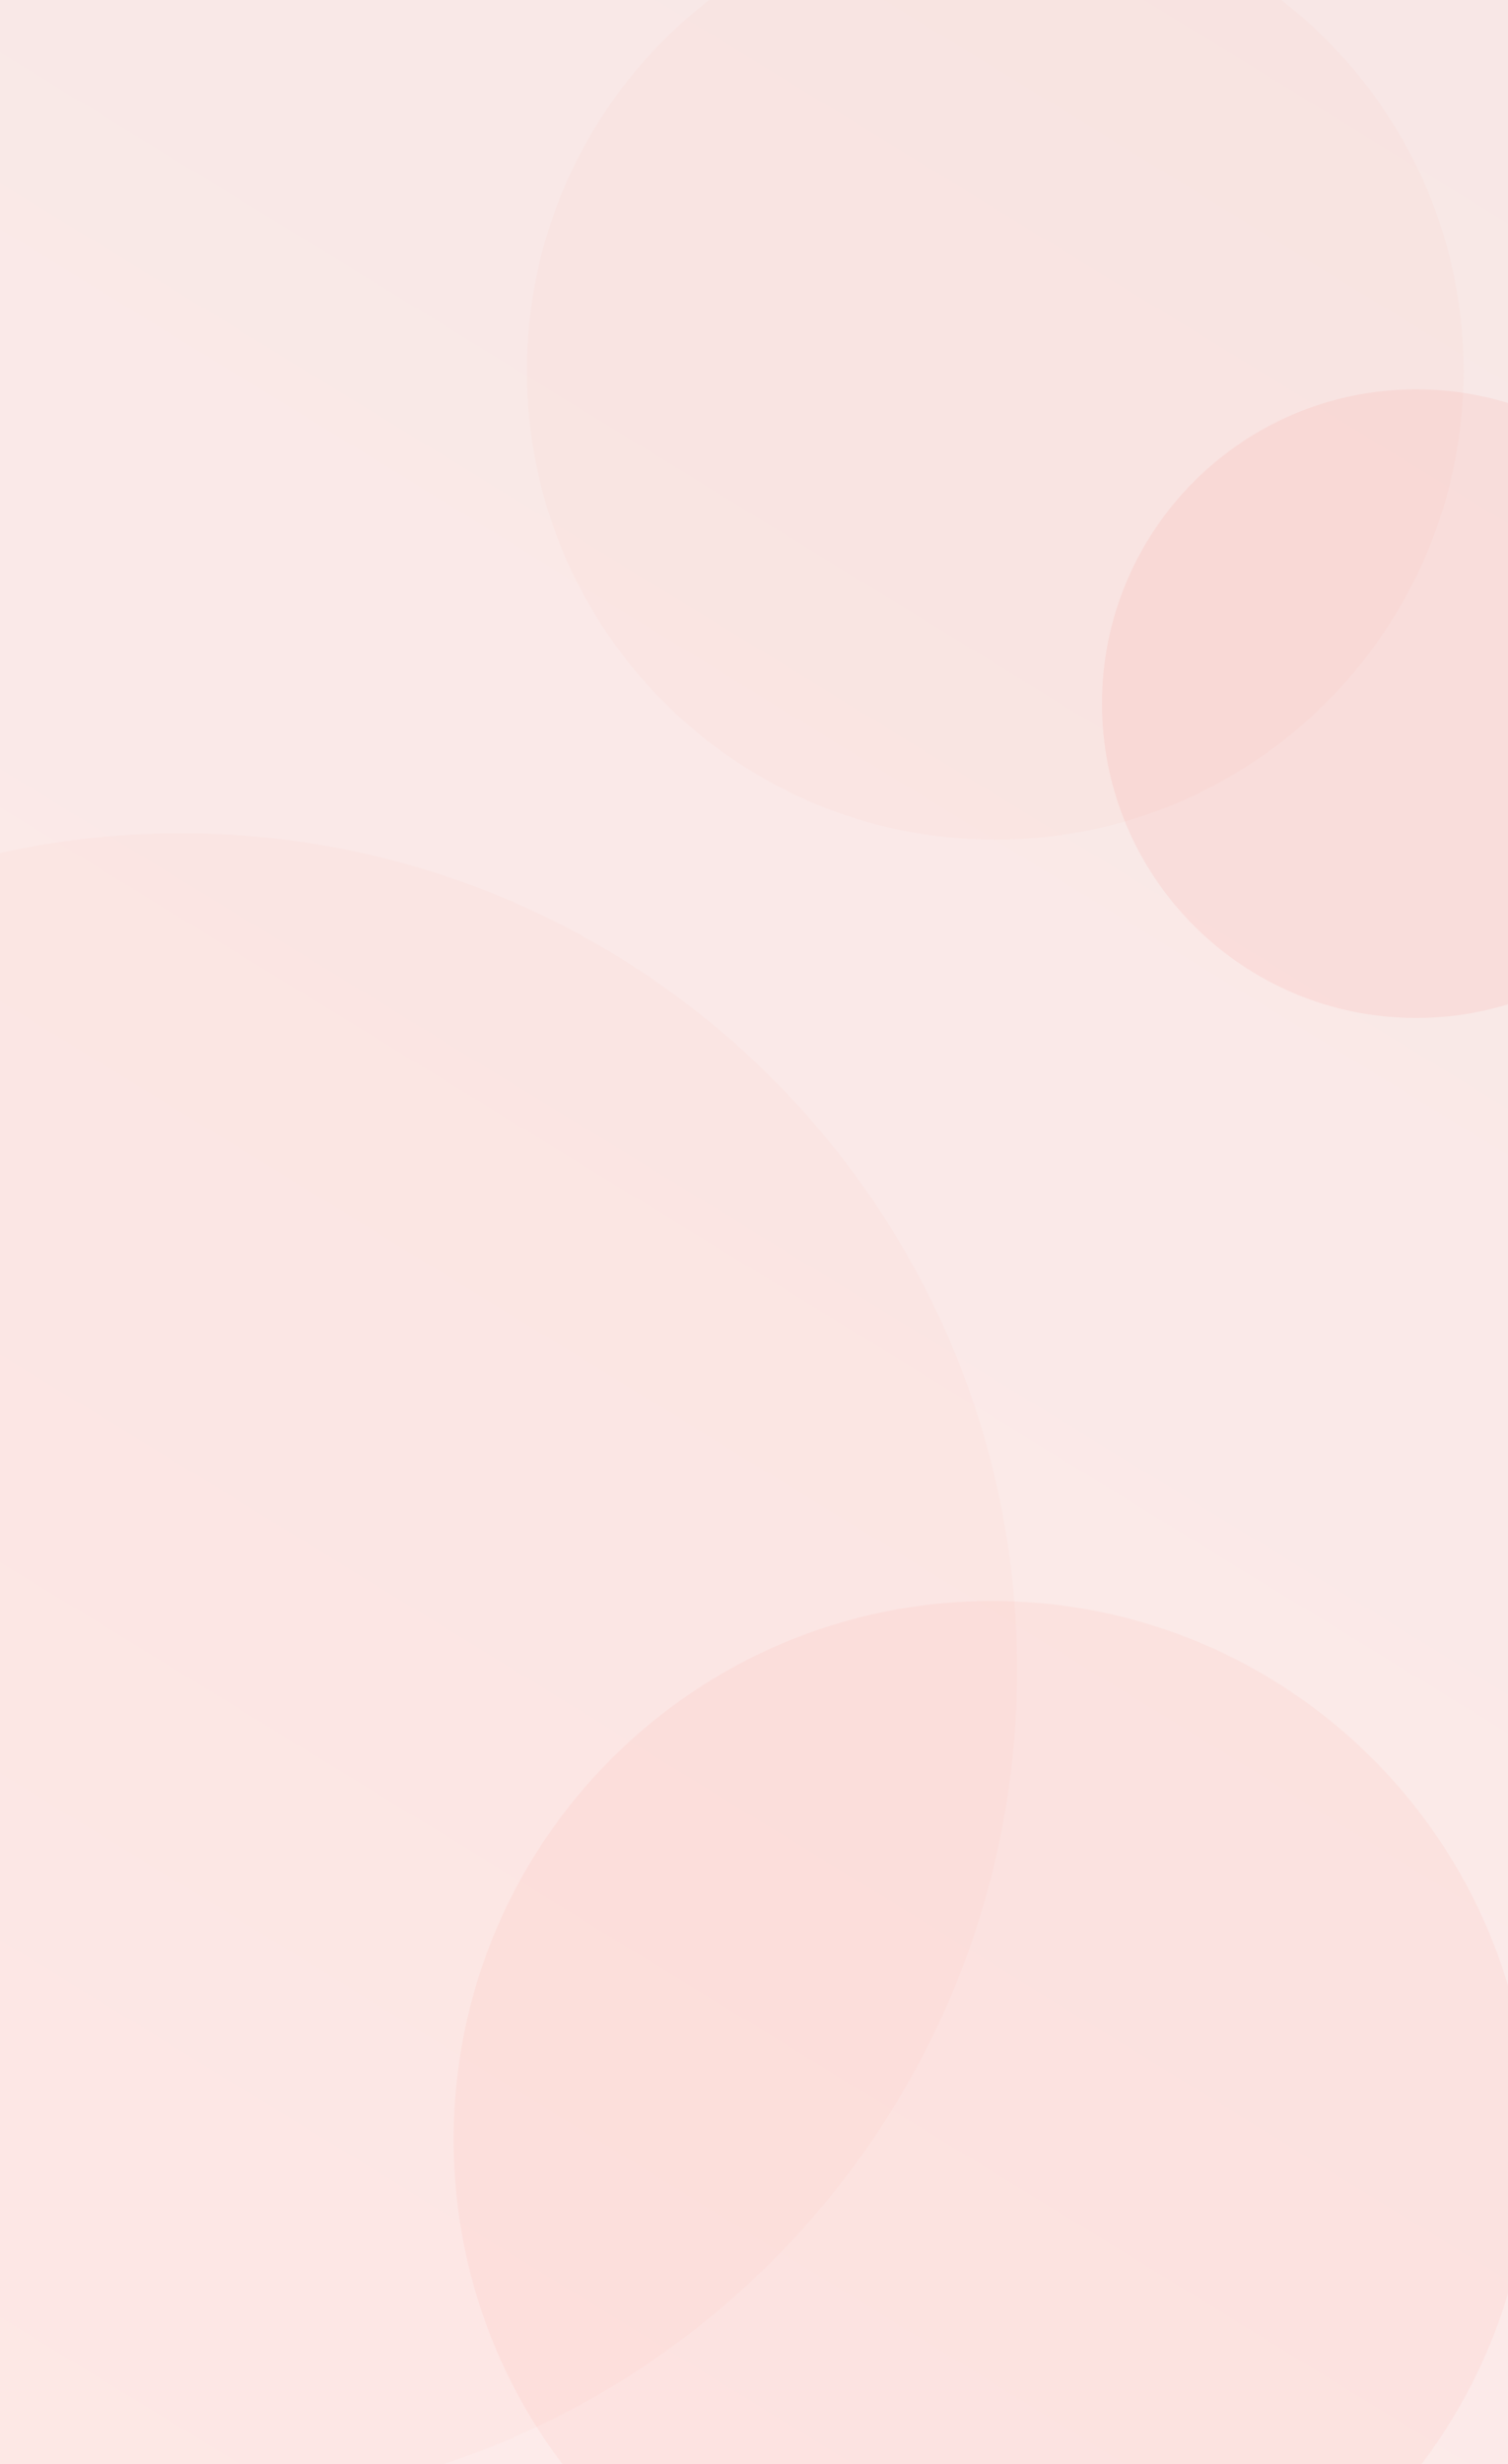 <?xml version="1.0" encoding="utf-8"?>
<svg id="master-artboard" viewBox="0 0 600 980" version="1.1" xmlns="http://www.w3.org/2000/svg" x="0px" y="0px" style="enable-background:new 0 0 336 235.2;" width="600px" height="980px"><defs><linearGradient id="gradient-0" gradientUnits="userSpaceOnUse" x1="130.731" y1="151.488" x2="130.731" y2="1131.488" gradientTransform="matrix(-0.853, -0.521, 0.606, -0.993, 19.992, 1196.652)">
                <stop offset="0" style="stop-color: #02a64e"/>
                <stop offset="1" style="stop-color: #01411f"/>
              </linearGradient><linearGradient id="gradient-1" gradientUnits="userSpaceOnUse" x1="300" y1="0" x2="300" y2="980" gradientTransform="matrix(-0.852, -0.523, 0.615, -1.001, 254.944, 1138.089)">
                <stop offset="0" style="stop-color: #f44336"/>
                <stop offset="1" style="stop-color: #ba160a"/>
              </linearGradient></defs><rect id="ee-background" x="0" y="0" width="600" height="980" style="fill: url('#gradient-1'); fill-opacity: 0.1; pointer-events: none;"/><g transform="matrix(2.5, 0, 0, 2.5, -1066.53, 39.841)"><g id="g-3" transform="matrix(1, 0, 0, 1, 0, 0)">
	<g id="g-4">
		<path class="st0" d="M652,46c27.6,0,50,22.4,50,50s-22.4,50-50,50s-50-22.4-50-50S624.4,46,652,46z" style="fill: rgb(255, 70, 56); fill-opacity: 0.07;"/>
	</g>
</g></g><g transform="matrix(3.727, 0, 0, 3.727, -2034.021, -210.211)"><g id="g-7" transform="matrix(1, 0, 0, 1, 0, 0)">
	<g id="g-8">
		<path class="st0" d="M652,46c27.6,0,50,22.4,50,50s-22.4,50-50,50s-50-22.4-50-50S624.4,46,652,46z" style="fill: rgb(255, 70, 56); fill-opacity: 0.03;"/>
	</g>
</g></g><g transform="matrix(4.284, 0, 0, 4.284, -2658.089, 456.941)"><g id="g-11" transform="matrix(1, 0, 0, 1, 60.6, -4.04)">
	<g id="g-12">
		<path class="st0" d="M652,46c27.6,0,50,22.4,50,50s-22.4,50-50,50s-50-22.4-50-50S624.4,46,652,46z" style="fill: rgb(255, 70, 56); fill-opacity: 0.05;"/>
	</g>
</g></g><g transform="matrix(6.653, 0, 0, 6.653, -4668.919, 52.255)"><g id="g-1" transform="matrix(1, 0, 0, 1, 60.6, -4.04)">
	<g id="g-2">
		<path class="st0" d="M652,46c27.6,0,50,22.4,50,50s-22.4,50-50,50s-50-22.4-50-50S624.4,46,652,46z" style="fill: rgb(255, 70, 56); fill-opacity: 0.03;"/>
	</g>
</g></g></svg>